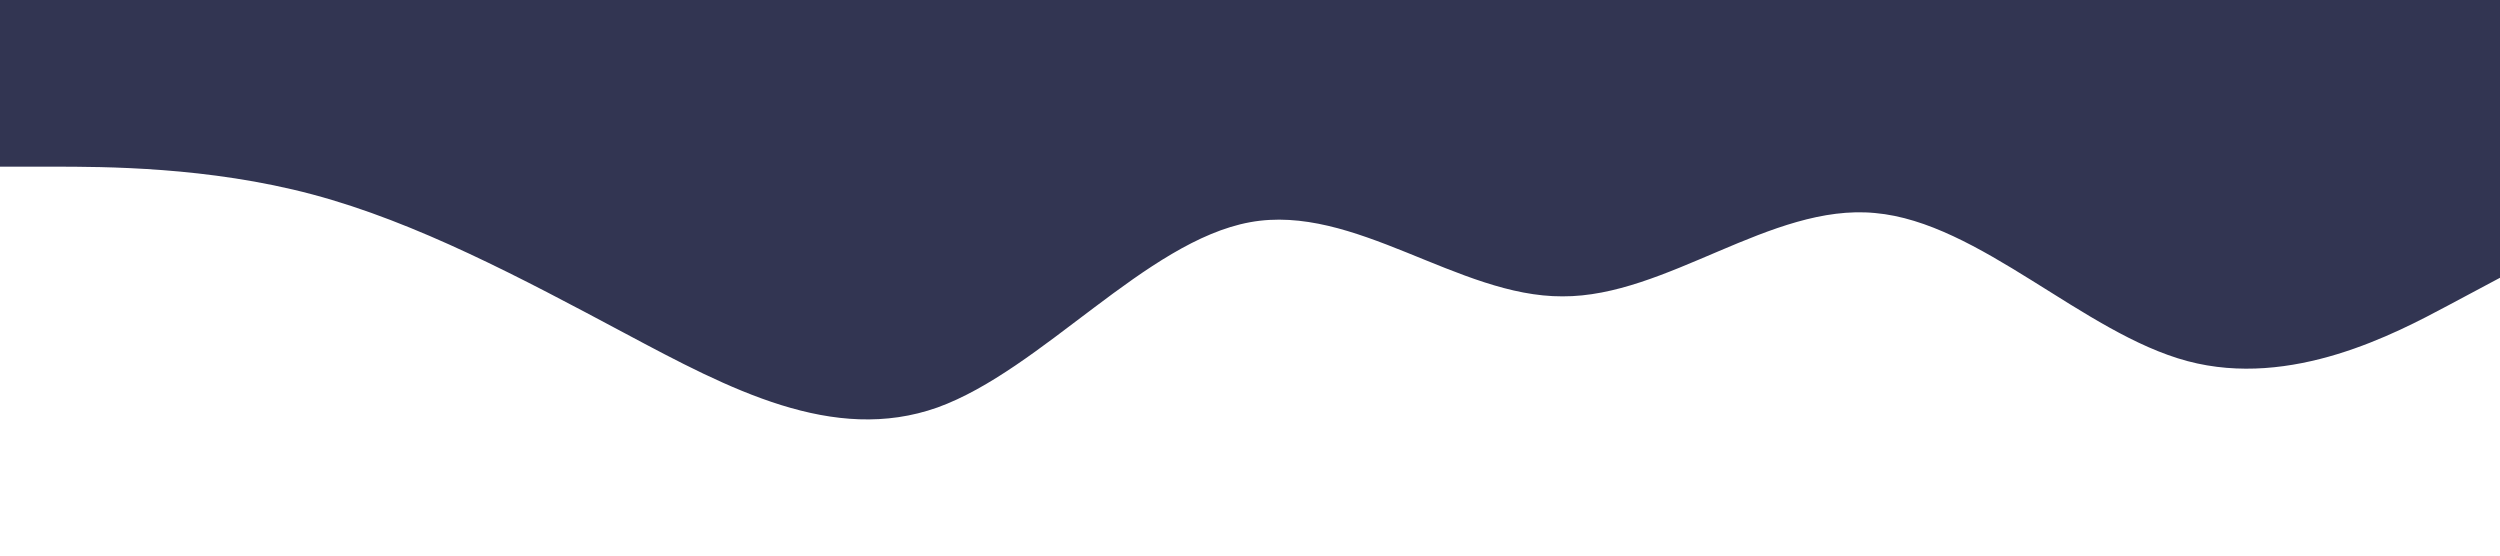 <?xml version="1.0" standalone="no"?><svg xmlns="http://www.w3.org/2000/svg" viewBox="0 0 1440 320"><path fill="#323552" fill-opacity="2" d="M0,96L30,96C60,96,120,96,180,112C240,128,300,160,360,192C420,224,480,256,540,234.7C600,213,660,139,720,128C780,117,840,171,900,170.7C960,171,1020,117,1080,122.7C1140,128,1200,192,1260,208C1320,224,1380,192,1410,176L1440,160L1440,0L1410,0C1380,0,1320,0,1260,0C1200,0,1140,0,1080,0C1020,0,960,0,900,0C840,0,780,0,720,0C660,0,600,0,540,0C480,0,420,0,360,0C300,0,240,0,180,0C120,0,60,0,30,0L0,0Z"></path></svg>